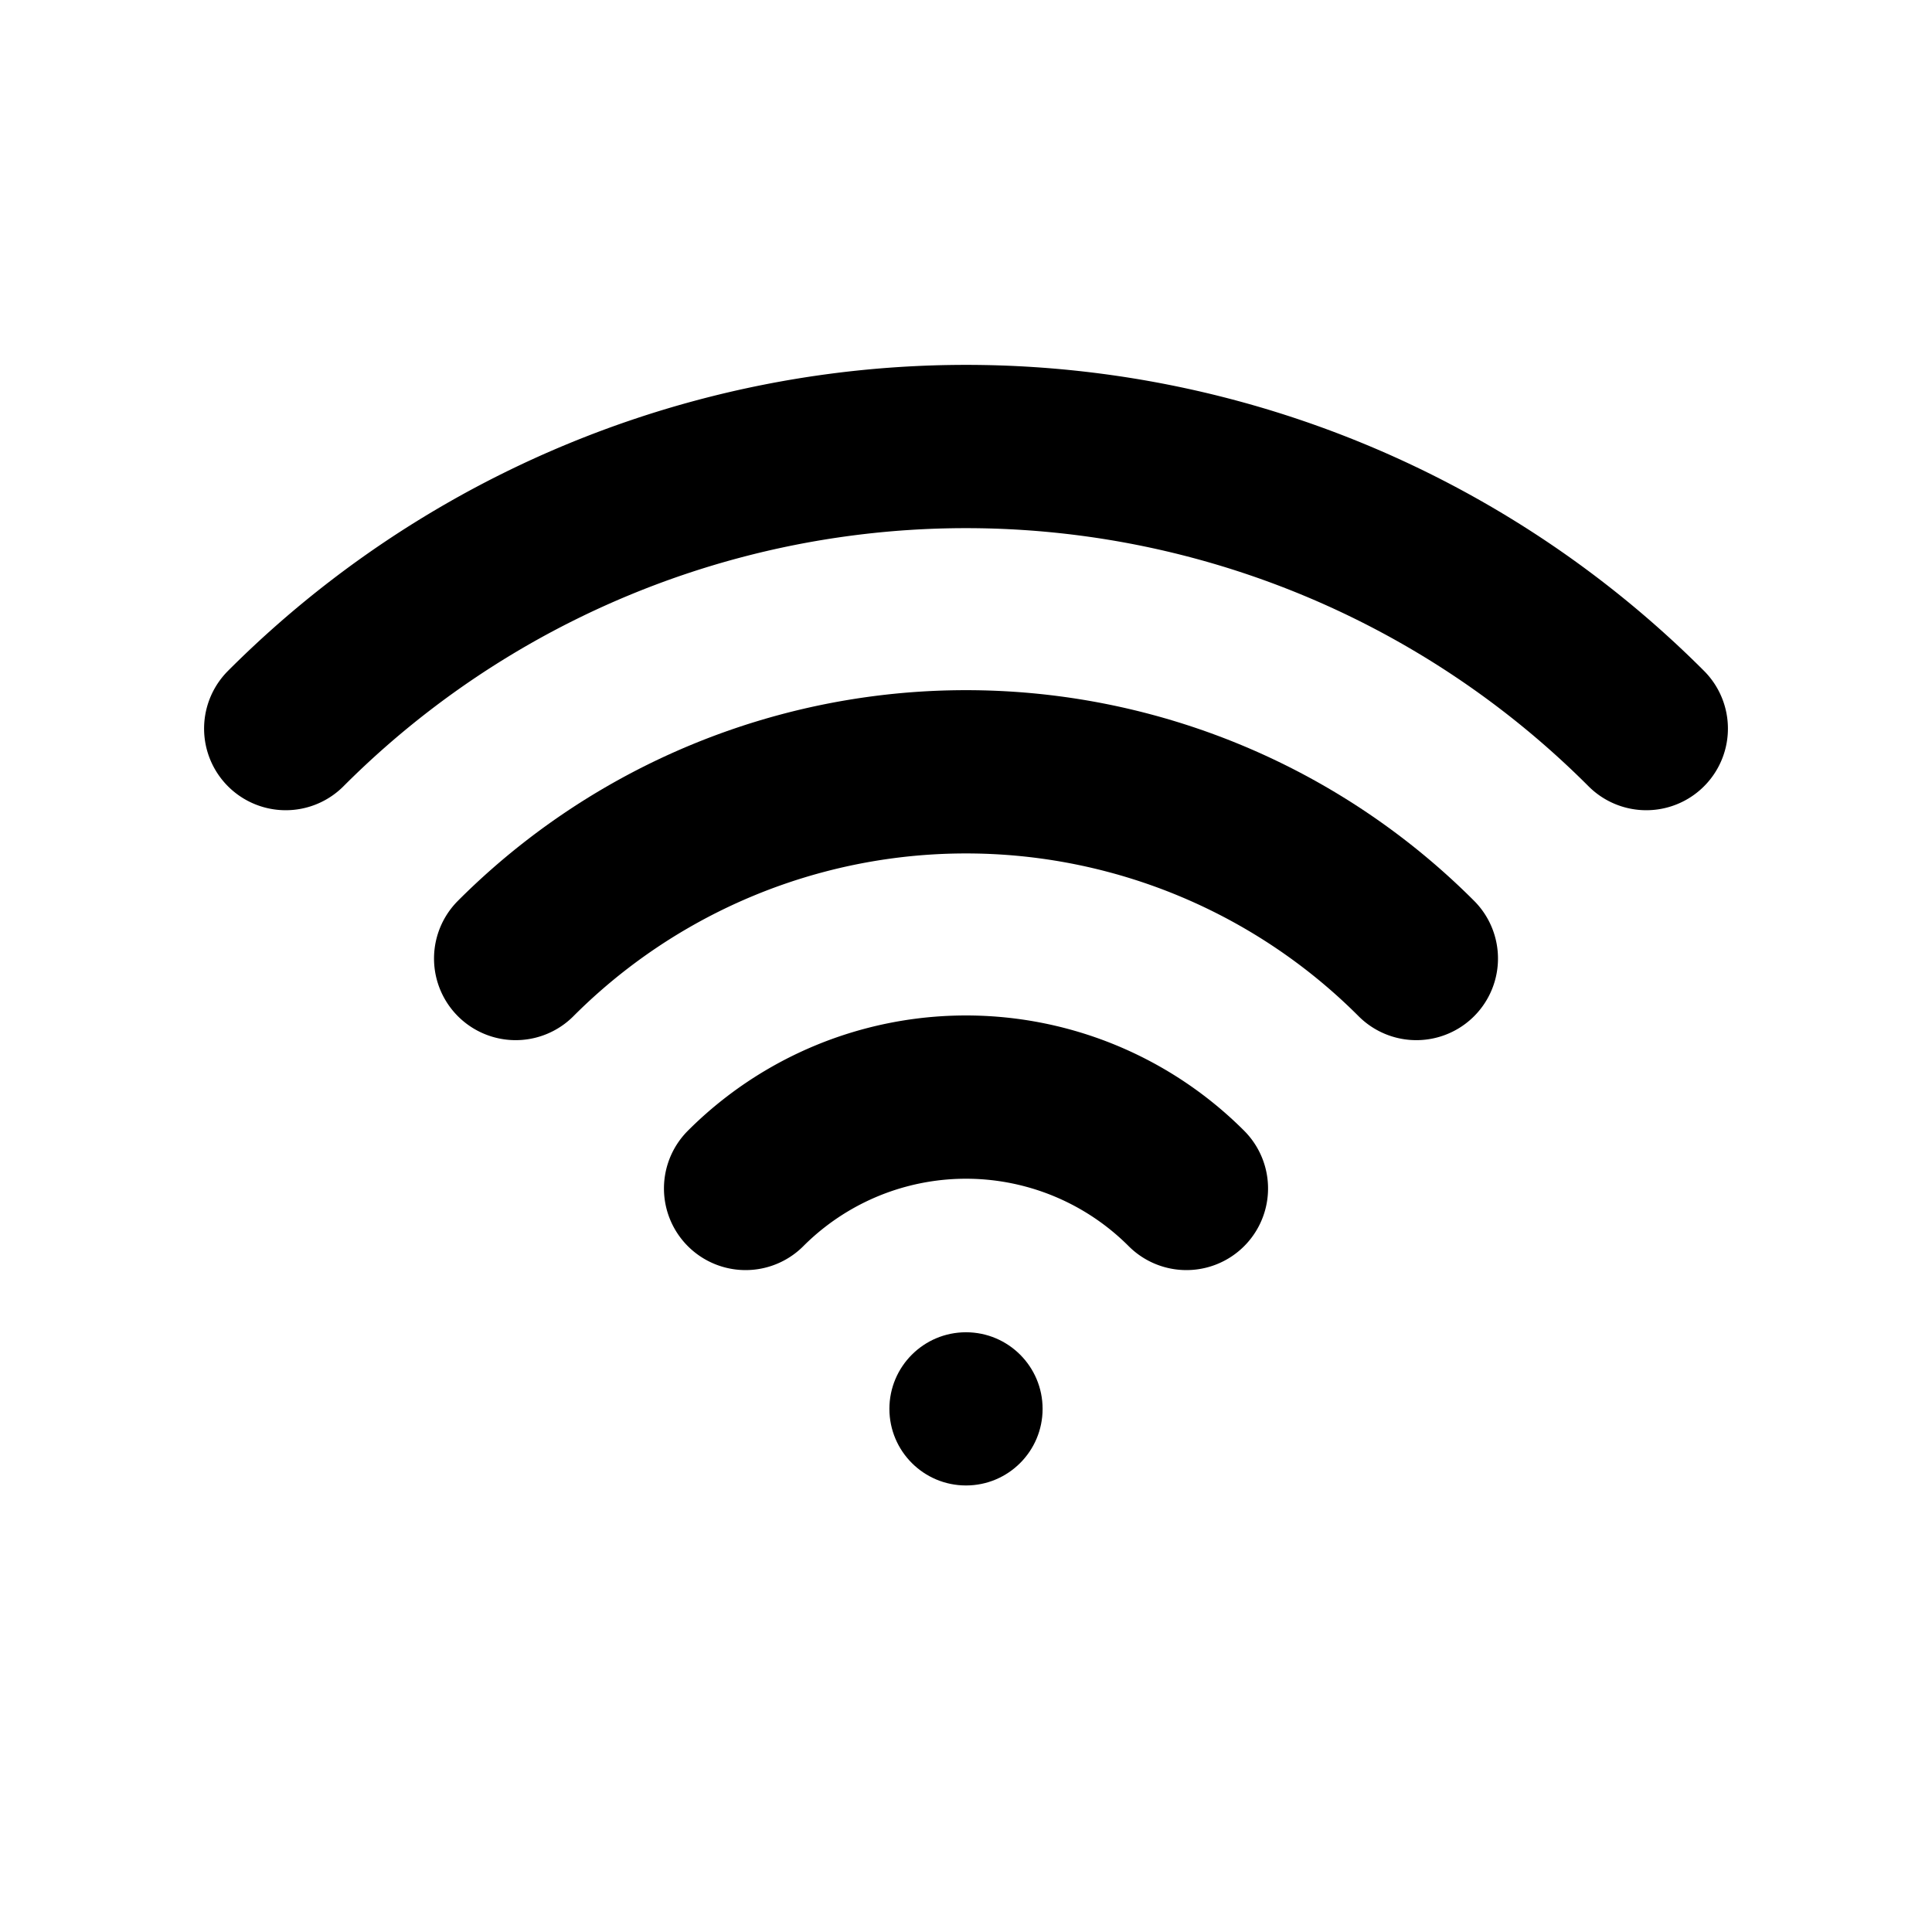 <svg id="Lager_1" data-name="Lager 1" xmlns="http://www.w3.org/2000/svg" viewBox="0 0 142 142"><defs><style>.cls-1{fill:none;stroke:#000;stroke-linecap:round;stroke-linejoin:round;stroke-width:12px;}</style></defs><title>4Rityta 1</title><path class="cls-1" d="M21,53.55a70.66,70.66,0,0,1,100,0"/><path class="cls-1" d="M37.9,70.45a46.78,46.78,0,0,1,66.2,0"/><path class="cls-1" d="M54.8,87.35a22.9,22.9,0,0,1,32.4,0"/><circle cx="71" cy="103.55" r="5.63"/></svg>